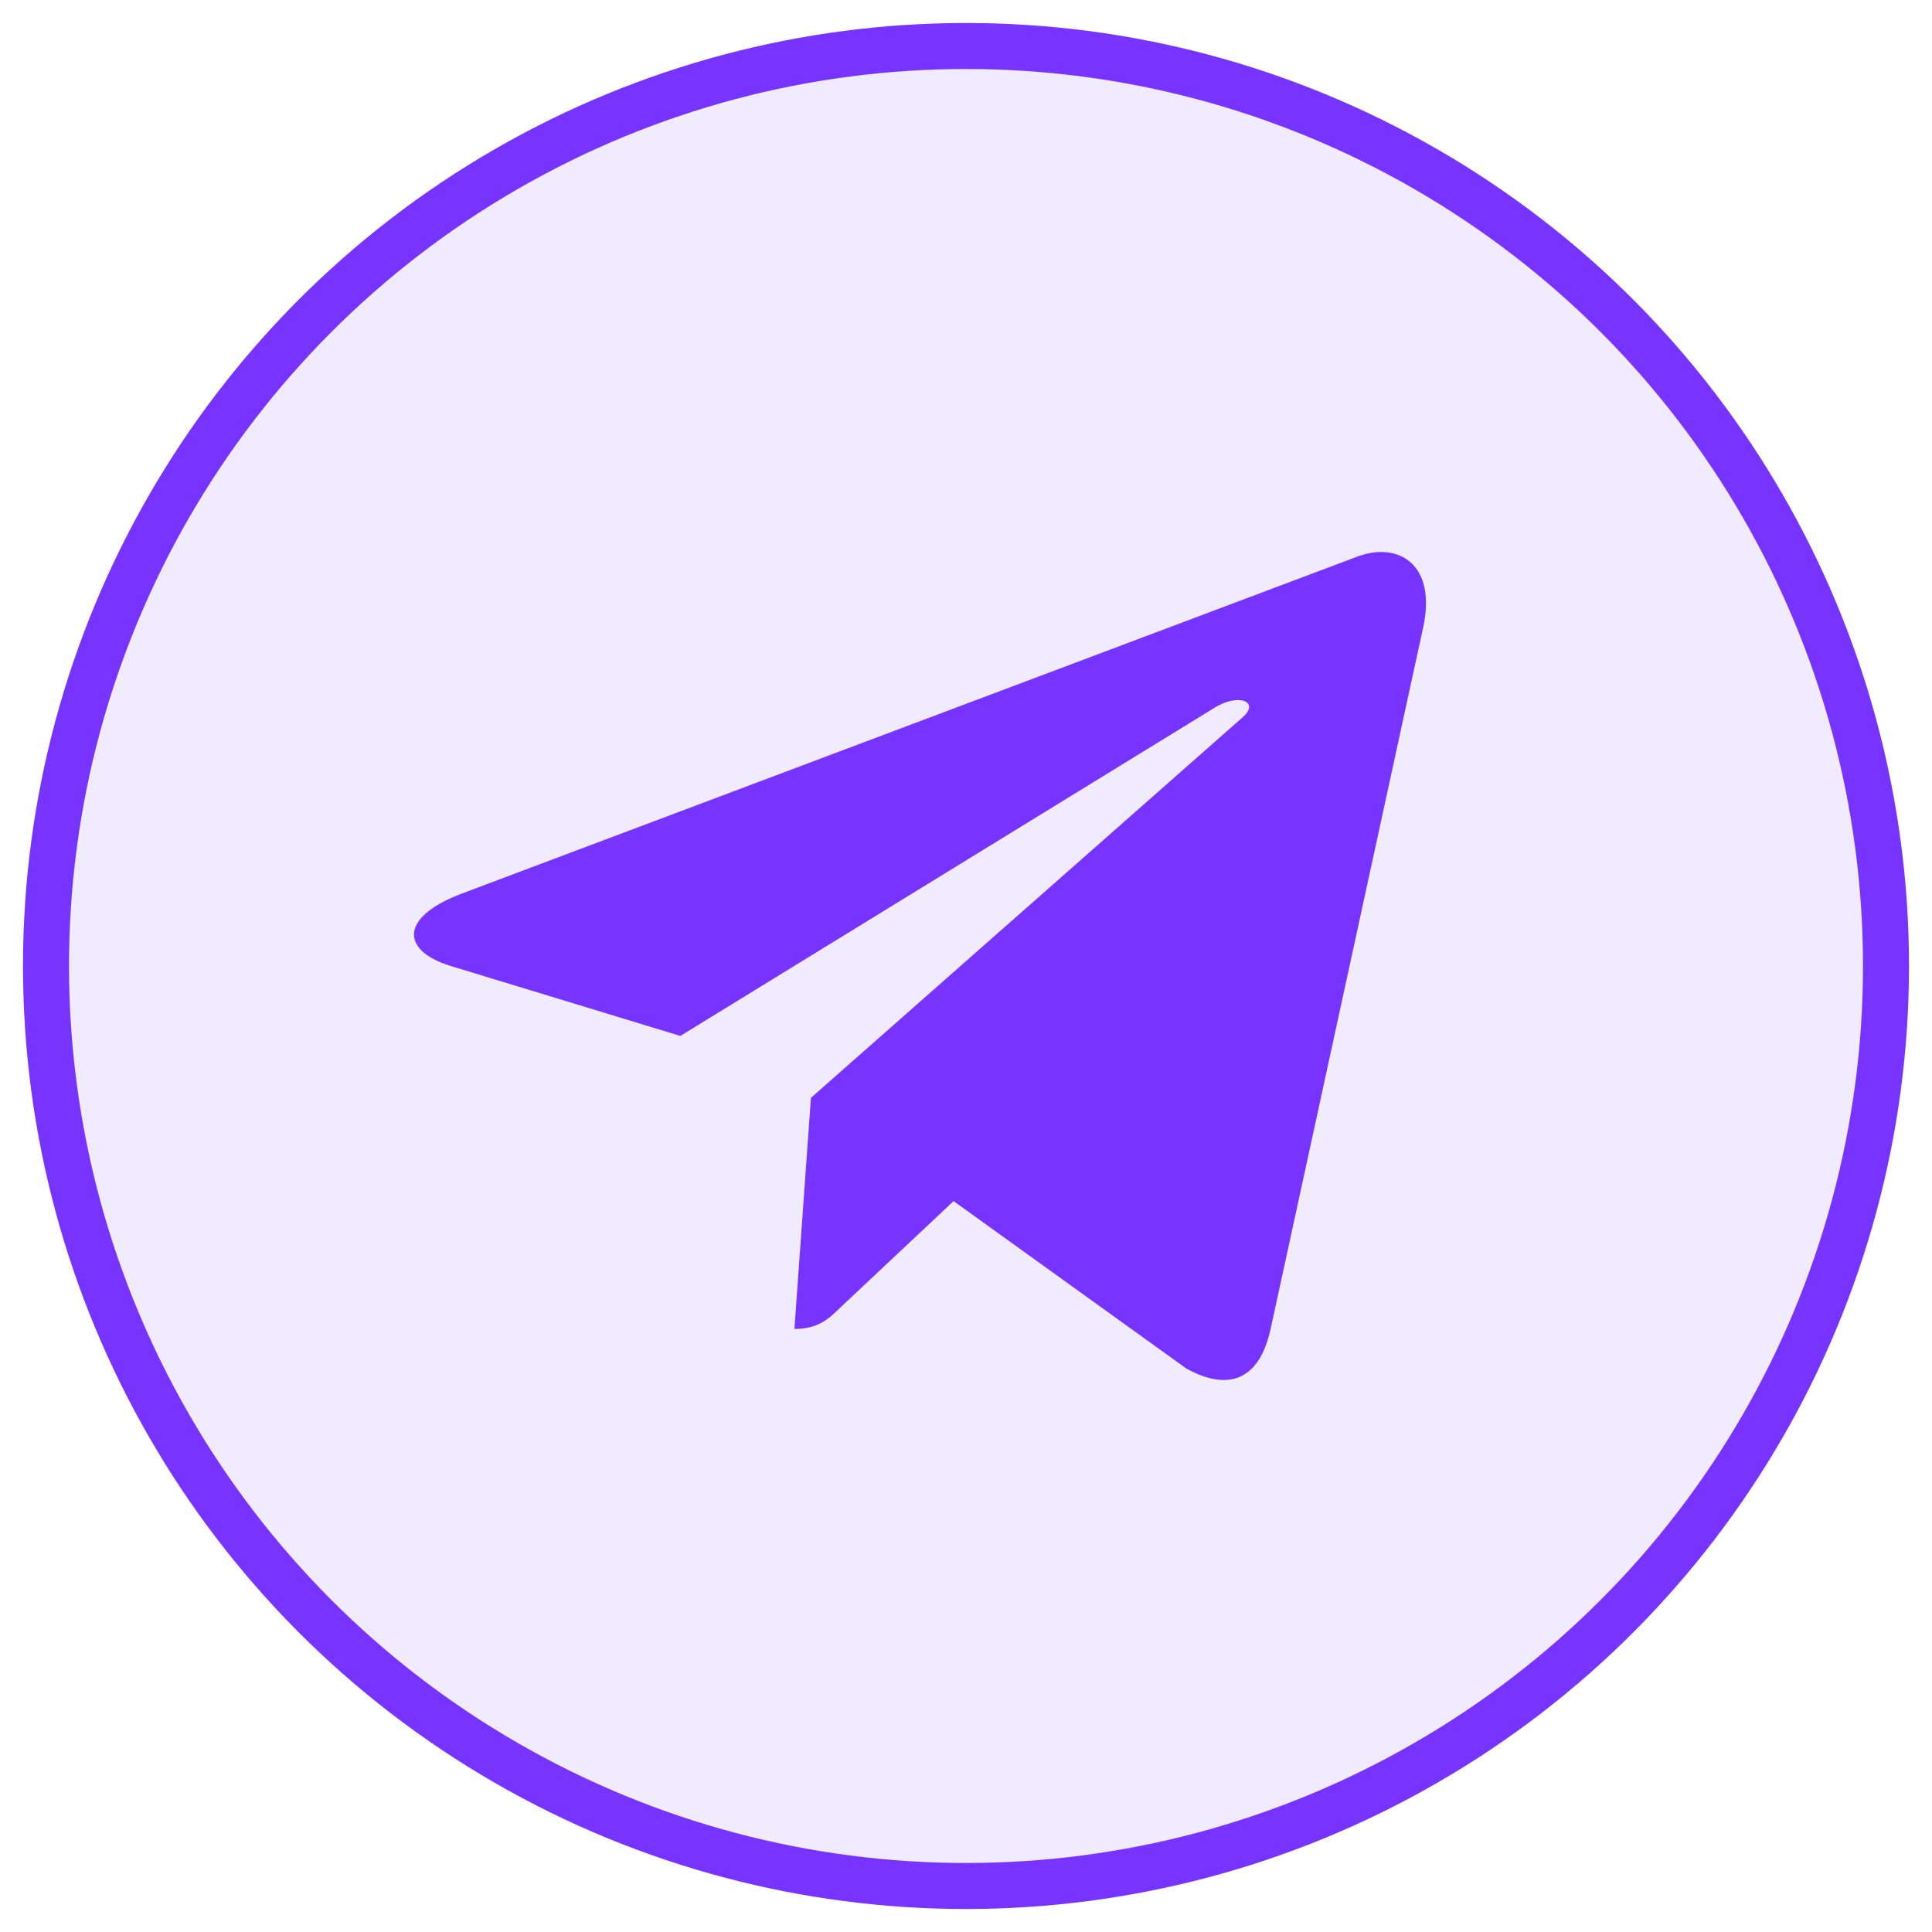 <svg width="42" height="42" viewBox="0 0 42 42" fill="none"
  xmlns="http://www.w3.org/2000/svg">
  <circle cx="21" cy="21" r="20" fill="#7733FF" fill-opacity="0.1" stroke="#7733FF"/>
  <path fill-rule="evenodd" clip-rule="evenodd" d="M27.617 28.913C27.372 29.996 26.711 30.259 25.789 29.75L20.73 26.111L18.29 28.404C18.021 28.667 17.793 28.89 17.27 28.89L17.629 23.866L27.005 15.601C27.413 15.251 26.915 15.052 26.377 15.402L14.79 22.52L9.796 20.999C8.711 20.665 8.686 19.94 10.025 19.431L29.534 12.09C30.44 11.771 31.232 12.305 30.938 13.642L27.617 28.913Z" fill="#7733FF"/>
</svg>
